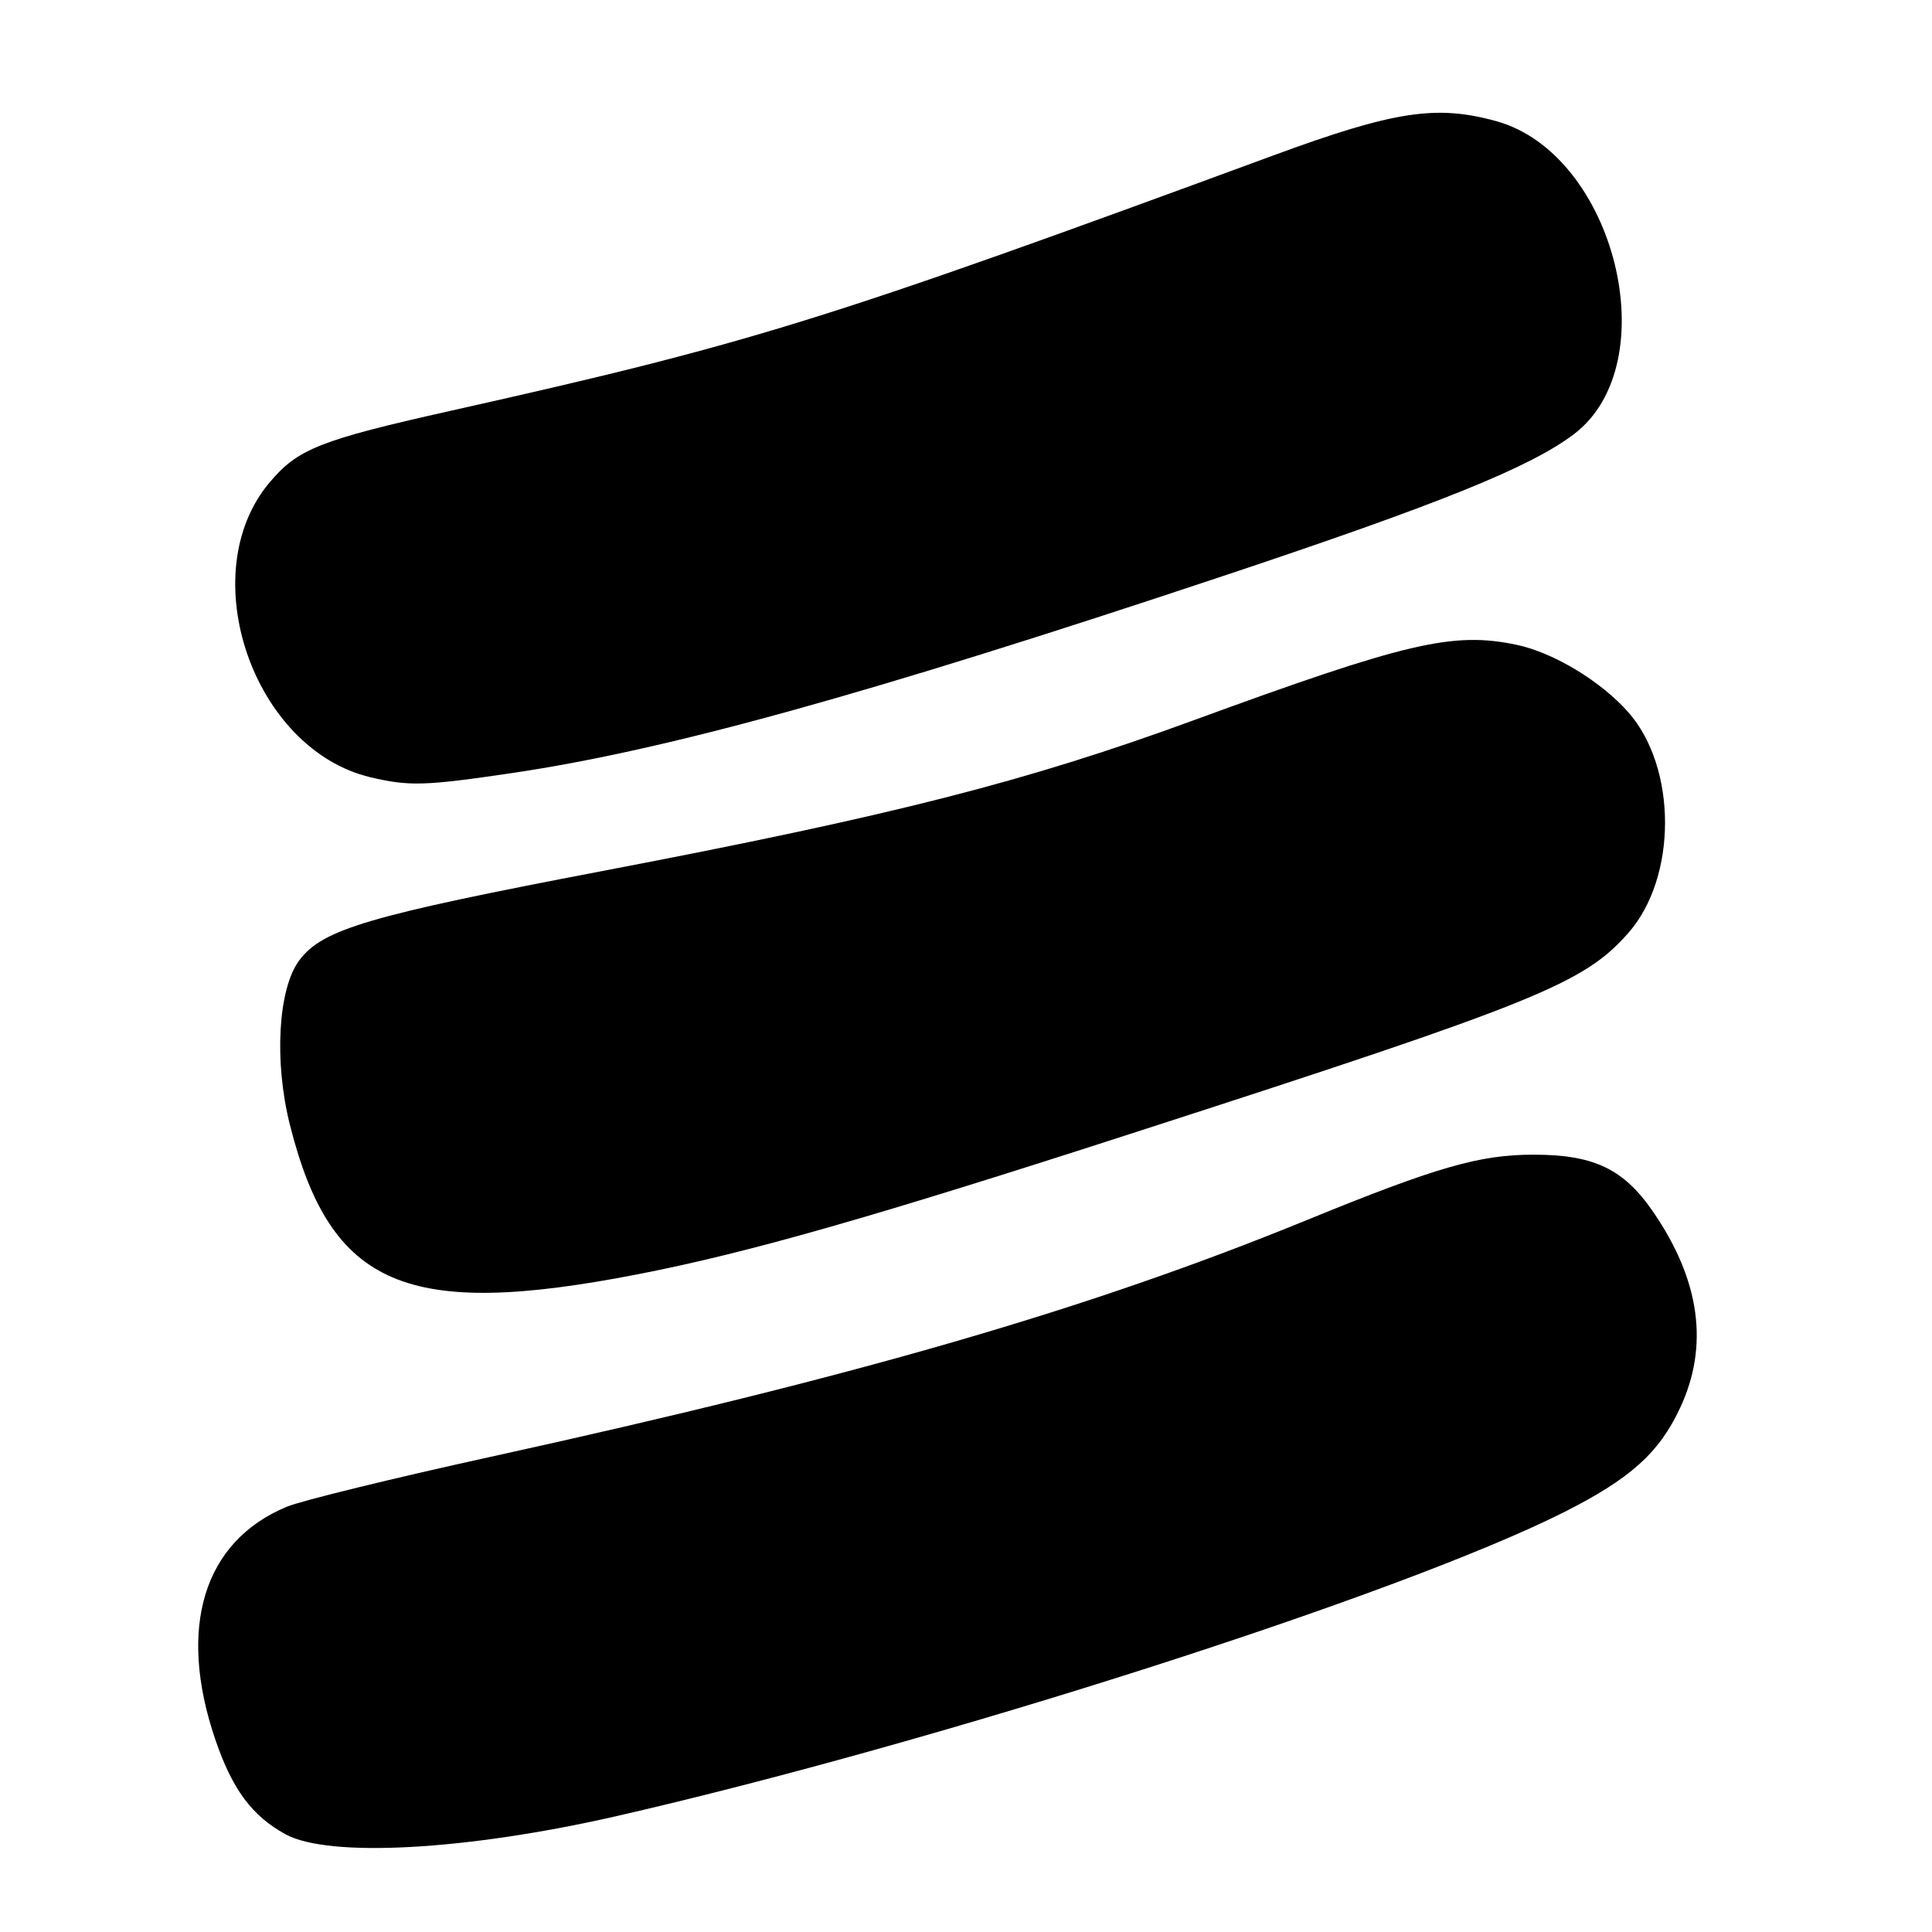 <?xml version="1.0" encoding="UTF-8" standalone="no"?>
<!DOCTYPE svg PUBLIC "-//W3C//DTD SVG 1.1//EN" "http://www.w3.org/Graphics/SVG/1.1/DTD/svg11.dtd" >
<svg xmlns="http://www.w3.org/2000/svg" xmlns:xlink="http://www.w3.org/1999/xlink" version="1.1" viewBox="0 0 256 256">
 <g >
 <path fill="currentColor"
d=" M 81.67 240.65 C 124.43 230.86 185.48 211.29 207.10 200.44 C 216.00 195.97 219.84 192.53 222.63 186.54 C 226.48 178.29 225.27 169.61 219.02 160.53 C 215.13 154.88 211.19 153.00 203.21 153.00 C 196.03 153.00 190.32 154.65 173.15 161.67 C 144.29 173.47 113.65 182.36 65.00 193.04 C 52.07 195.88 39.92 198.85 38.00 199.65 C 26.98 204.23 23.47 215.65 28.53 230.50 C 30.79 237.11 33.37 240.60 37.83 243.05 C 43.56 246.19 61.80 245.19 81.67 240.65 Z  M 84.50 168.85 C 99.11 166.01 115.64 161.29 150.50 150.01 C 203.78 132.79 209.88 130.32 215.78 123.60 C 222.24 116.24 222.24 101.76 215.78 94.40 C 212.17 90.29 205.89 86.49 201.00 85.45 C 192.54 83.66 186.43 85.09 158.00 95.50 C 135.97 103.56 118.27 108.07 80.00 115.38 C 48.78 121.34 42.74 123.12 39.65 127.26 C 36.84 131.03 36.30 140.67 38.42 149.07 C 43.84 170.54 53.82 174.82 84.50 168.85 Z  M 67.87 102.43 C 88.35 99.40 114.87 92.05 161.90 76.38 C 190.86 66.73 202.83 61.89 208.59 57.50 C 220.88 48.12 213.99 20.42 198.28 16.06 C 190.32 13.85 184.72 14.71 168.71 20.60 C 109.01 42.58 99.56 45.51 59.68 54.44 C 42.41 58.31 39.45 59.48 35.71 63.94 C 25.53 76.03 33.53 99.32 49.12 103.00 C 54.22 104.20 56.32 104.14 67.87 102.43 Z "/>
</g>
</svg>